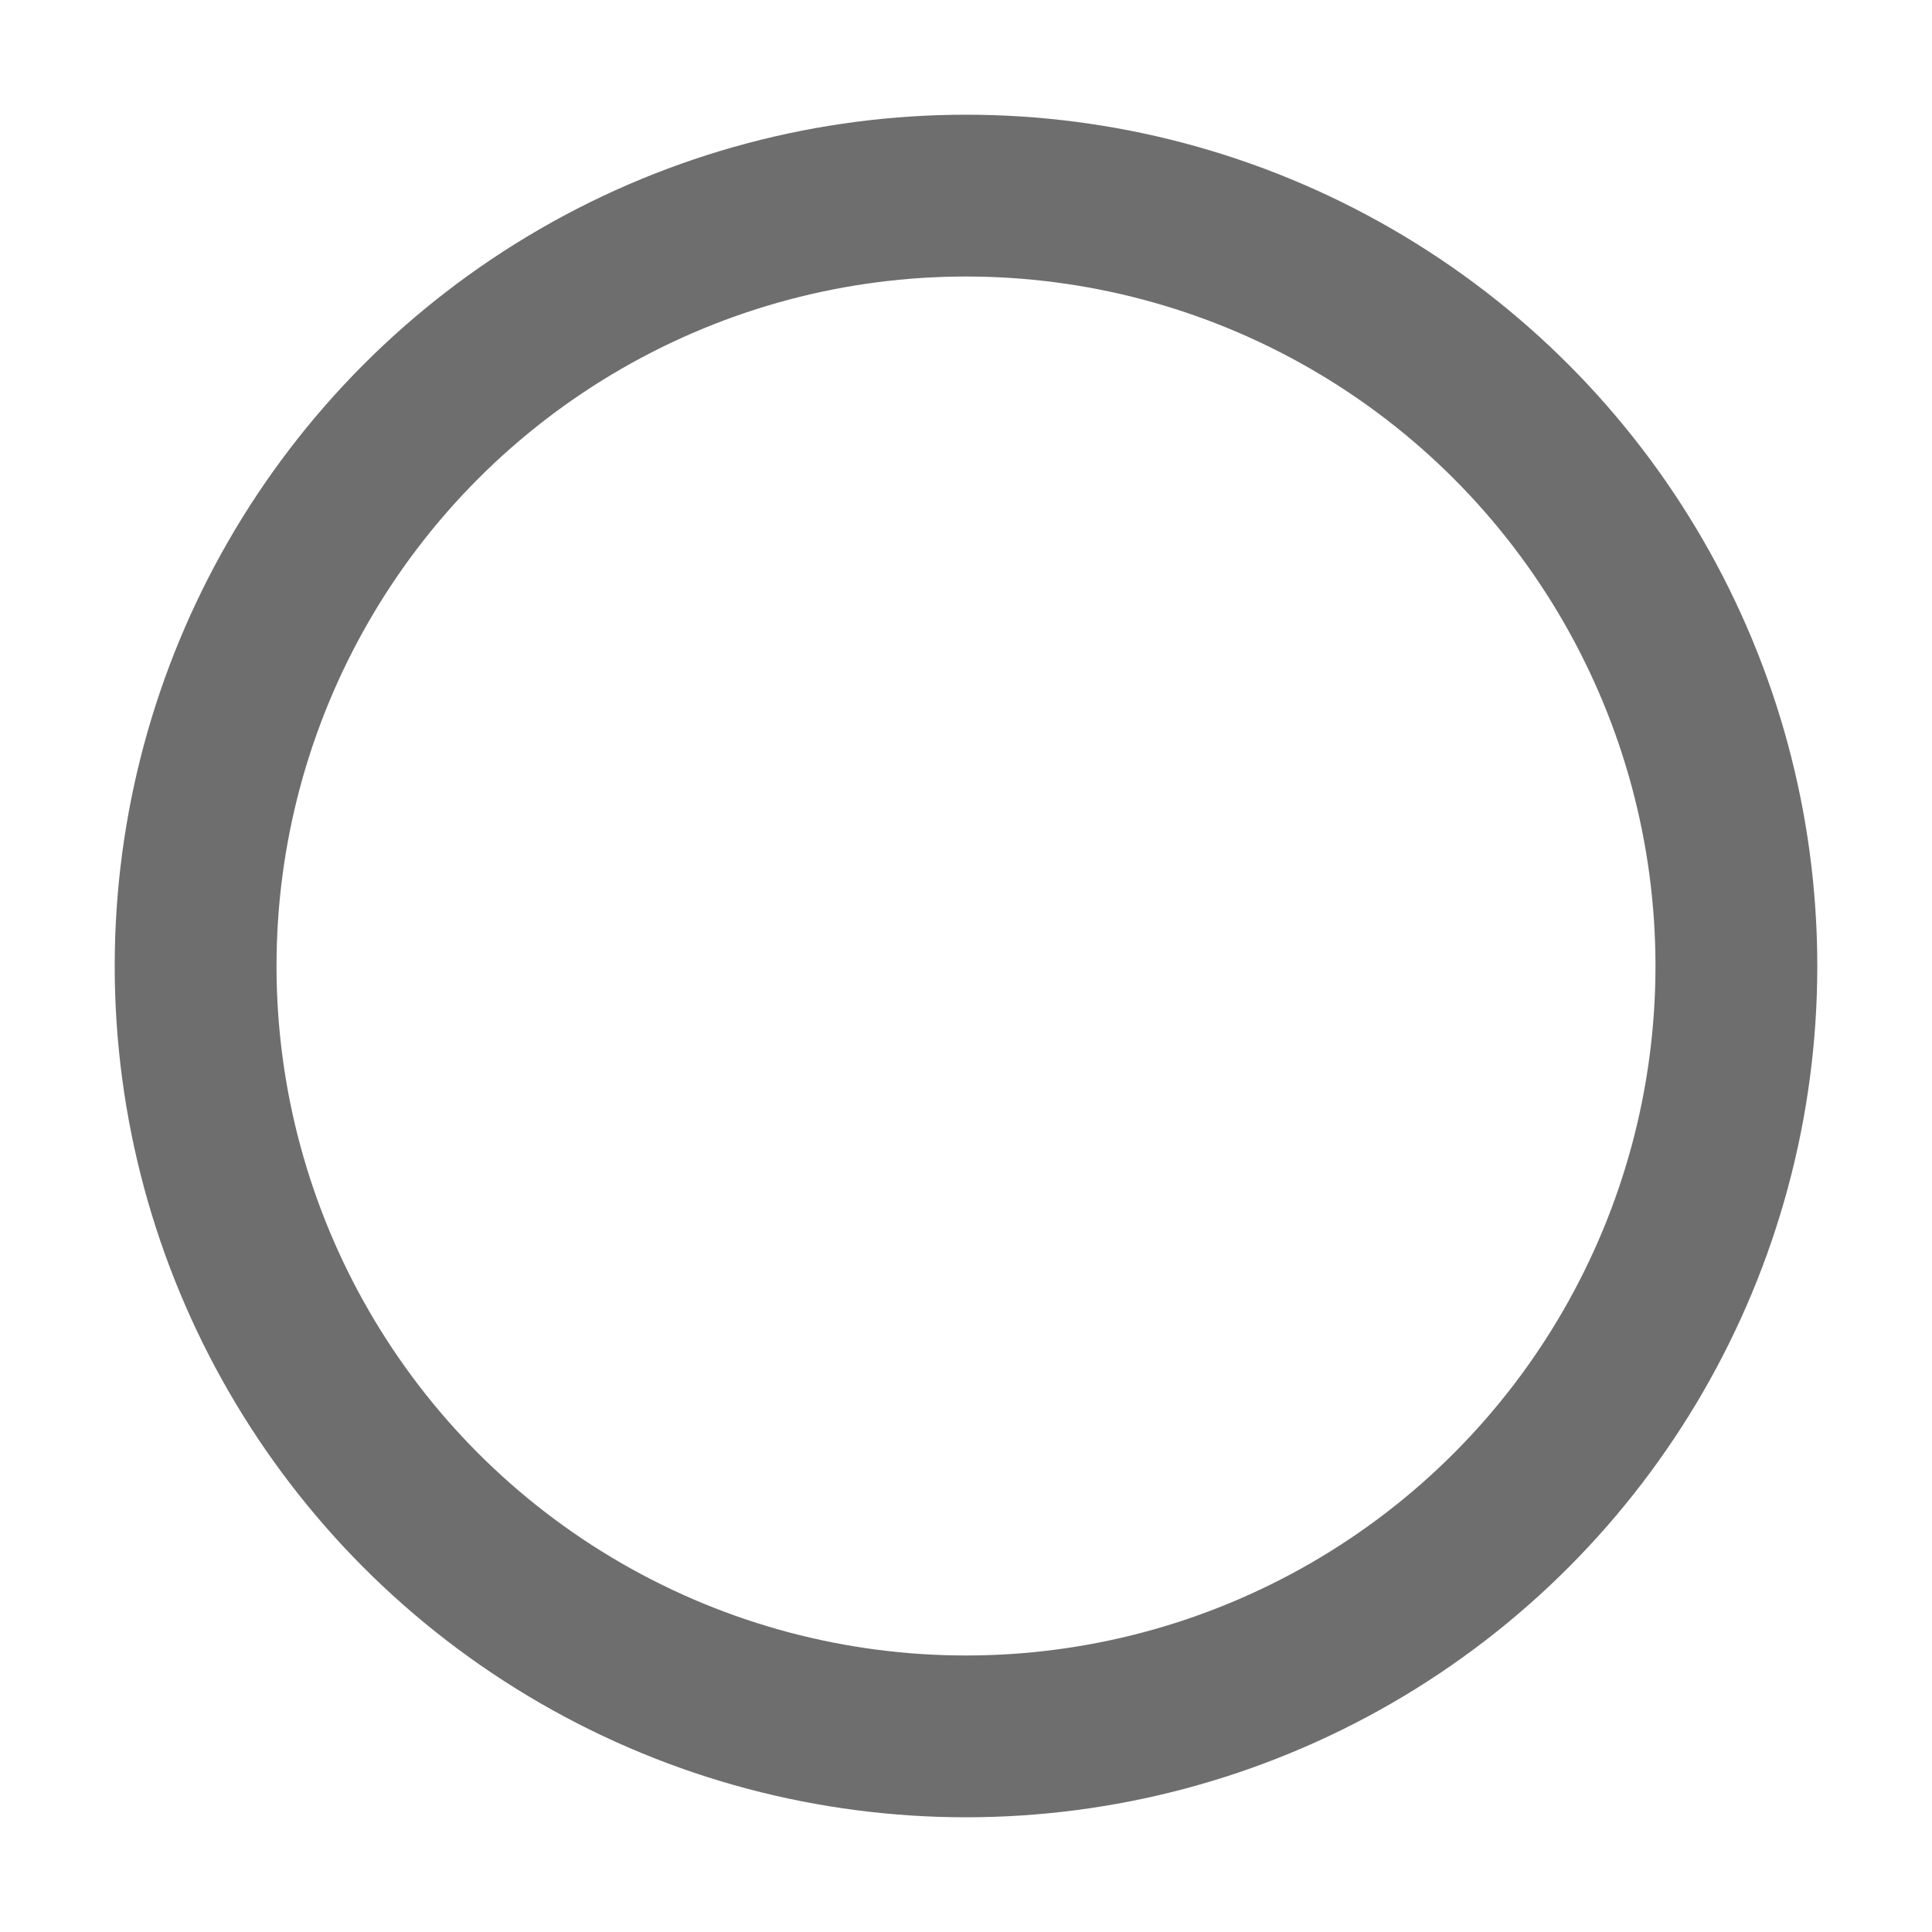 <svg width="16" height="16" xmlns="http://www.w3.org/2000/svg">
  <g>
    <circle
        id="svg_1"
        r="6.38"
        cy="8"
        cx="8"
        stroke="#6e6e6e"
        stroke-width="1.34"
        fill="none"
    />
  </g>
</svg>
